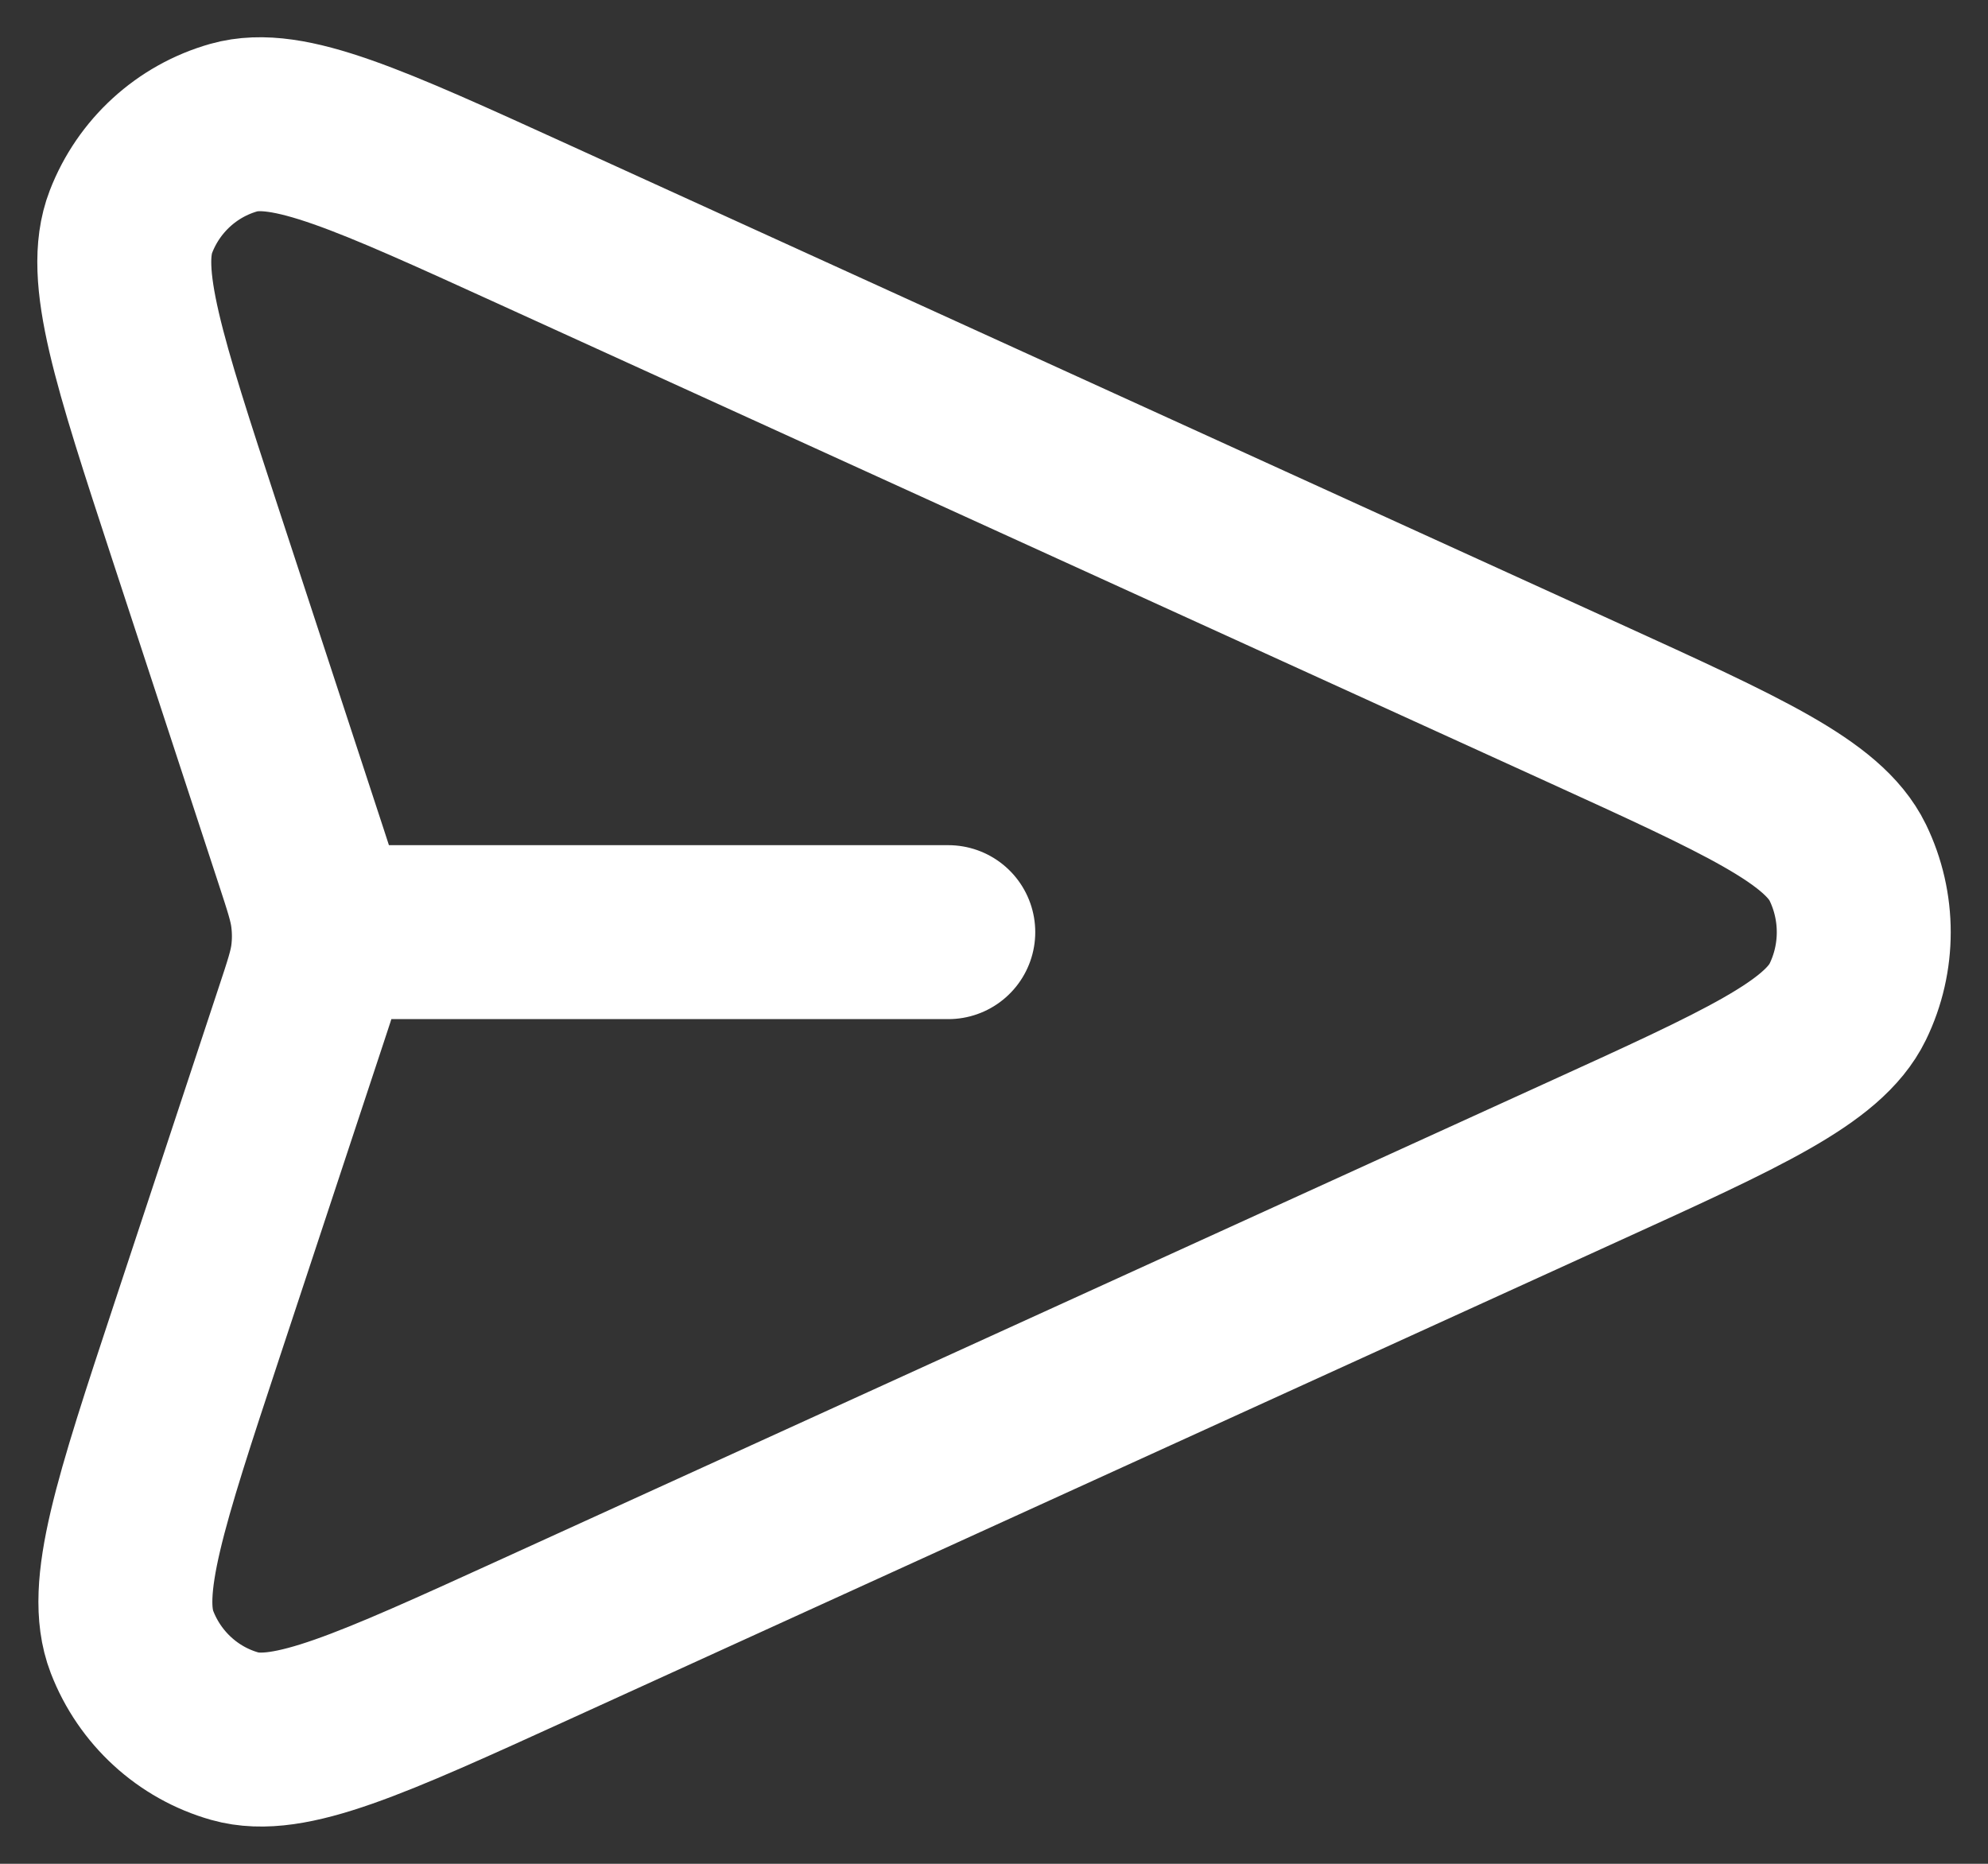 <svg width="16" height="15" viewBox="0 0 16 15" fill="none" xmlns="http://www.w3.org/2000/svg">
<rect x="0" y="0" width="16" height="15" fill="#333333" stroke="none"/>
<path d="M7.632 7.502H2.566M2.422 8.175L1.585 10.707C1.127 12.093 0.898 12.787 1.062 13.214C1.205 13.585 1.512 13.866 1.89 13.973C2.326 14.096 2.985 13.796 4.302 13.196L12.744 9.348C14.029 8.763 14.672 8.47 14.871 8.063C15.043 7.71 15.043 7.295 14.871 6.941C14.672 6.534 14.029 6.242 12.744 5.656L4.287 1.802C2.974 1.204 2.318 0.904 1.882 1.027C1.504 1.134 1.197 1.414 1.054 1.784C0.889 2.21 1.116 2.902 1.569 4.286L2.424 6.894C2.502 7.132 2.541 7.251 2.556 7.372C2.57 7.48 2.57 7.589 2.556 7.697C2.54 7.819 2.501 7.937 2.422 8.175Z" stroke="white" stroke-width="1.4" stroke-linecap="round" stroke-linejoin="round"/>
</svg>
